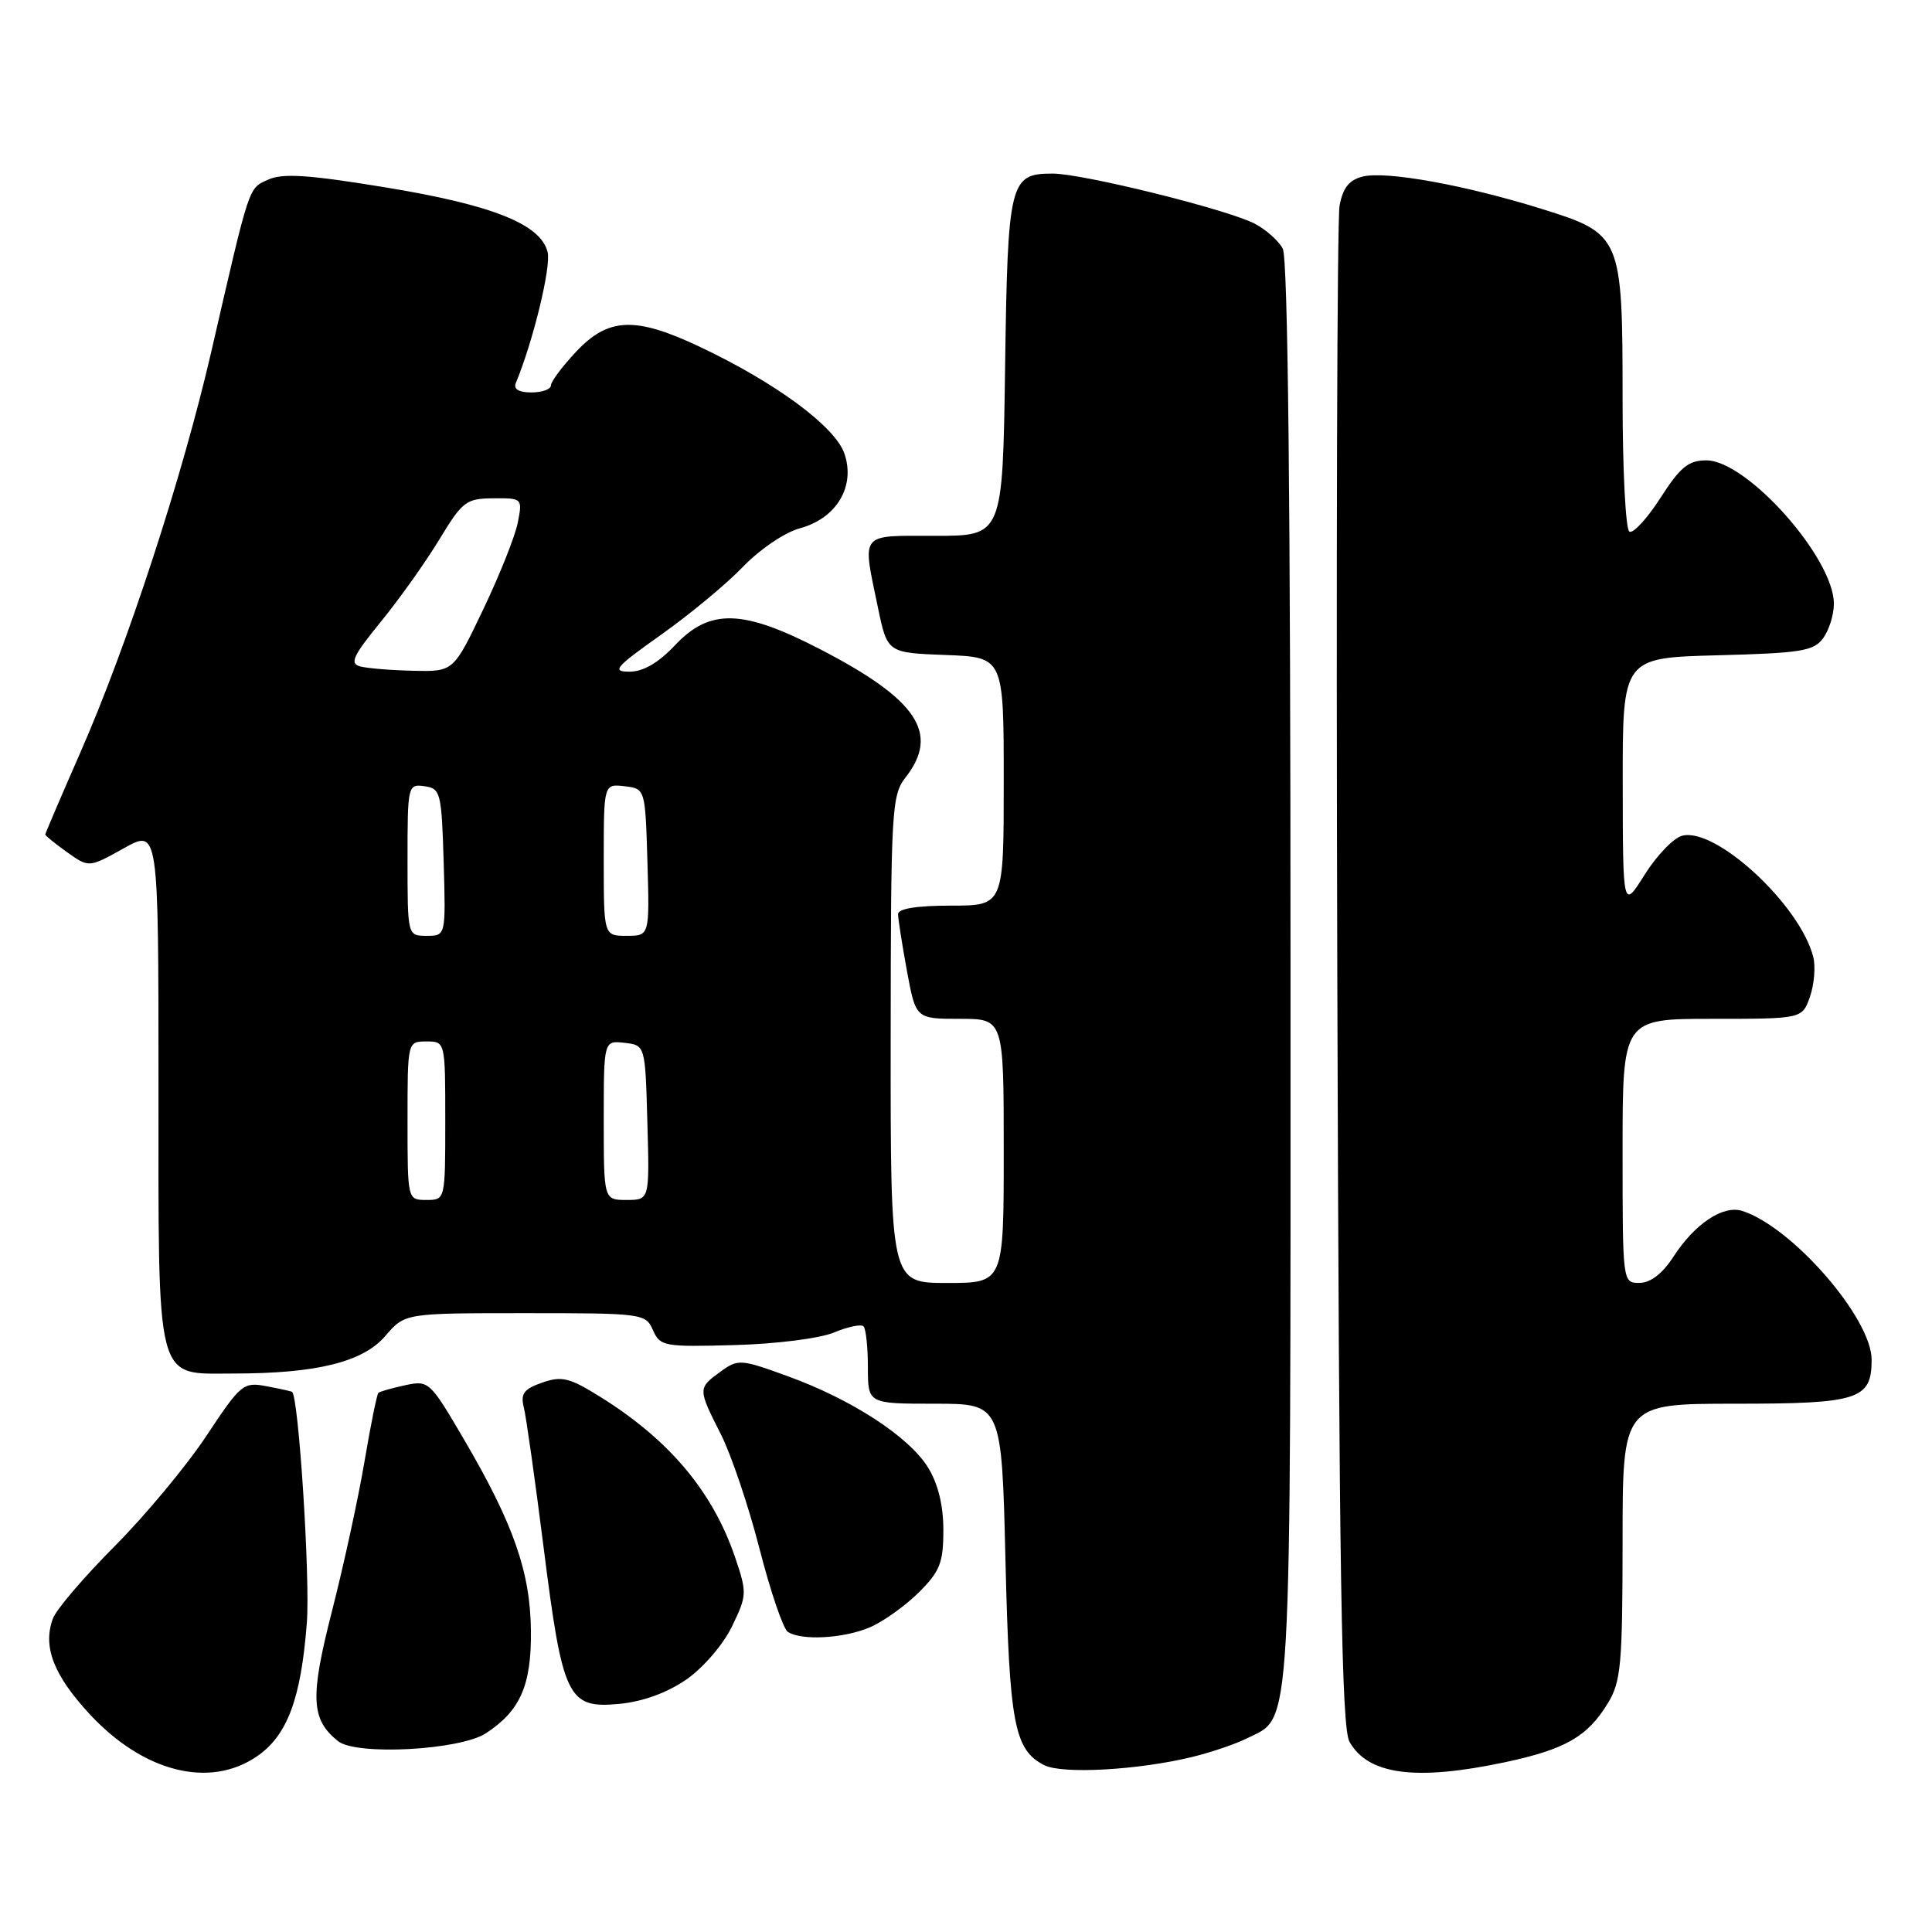 <?xml version="1.0" encoding="UTF-8" standalone="no"?>
<!DOCTYPE svg PUBLIC "-//W3C//DTD SVG 1.1//EN" "http://www.w3.org/Graphics/SVG/1.1/DTD/svg11.dtd" >
<svg xmlns="http://www.w3.org/2000/svg" xmlns:xlink="http://www.w3.org/1999/xlink" version="1.1" viewBox="0 0 256 256">
 <g >
 <path fill="currentColor"
d=" M 34.01 232.75 C 38.06 230.00 39.89 225.12 40.66 215.00 C 41.11 209.06 39.57 185.04 38.70 184.43 C 38.59 184.35 37.06 184.01 35.30 183.68 C 32.24 183.10 31.91 183.37 27.33 190.29 C 24.70 194.25 19.24 200.82 15.20 204.87 C 11.17 208.92 7.49 213.22 7.03 214.42 C 5.62 218.13 7.07 221.94 11.88 227.13 C 19.00 234.81 27.73 237.02 34.01 232.75 Z  M 158.00 232.80 C 160.47 232.20 163.73 231.09 165.23 230.34 C 171.26 227.31 171.00 231.94 171.00 128.98 C 171.00 66.35 170.66 34.23 169.97 32.94 C 169.40 31.89 167.72 30.39 166.22 29.62 C 162.51 27.72 143.46 23.00 139.47 23.00 C 133.79 23.00 133.53 24.03 133.18 48.65 C 132.86 71.00 132.86 71.00 123.93 71.00 C 113.77 71.00 114.24 70.41 116.33 80.50 C 117.58 86.50 117.58 86.50 125.29 86.79 C 133.00 87.08 133.00 87.08 133.00 103.54 C 133.00 120.00 133.00 120.00 126.00 120.00 C 121.45 120.00 119.00 120.40 119.00 121.13 C 119.00 121.76 119.53 125.13 120.17 128.63 C 121.35 135.00 121.35 135.00 127.17 135.00 C 133.00 135.00 133.00 135.00 133.00 152.50 C 133.00 170.00 133.00 170.00 125.50 170.00 C 118.00 170.00 118.00 170.00 118.02 137.75 C 118.04 107.28 118.15 105.36 120.00 103.00 C 124.55 97.18 121.56 92.69 108.66 86.02 C 98.41 80.72 94.06 80.60 89.44 85.50 C 87.23 87.84 85.23 89.00 83.41 89.00 C 81.01 89.00 81.52 88.41 87.59 84.11 C 91.39 81.42 96.29 77.36 98.47 75.08 C 100.69 72.78 104.01 70.53 105.99 70.00 C 110.86 68.69 113.39 64.42 111.88 60.08 C 110.63 56.50 102.76 50.69 92.72 45.95 C 84.20 41.92 80.63 42.05 76.37 46.57 C 74.52 48.54 73.00 50.56 73.00 51.07 C 73.00 51.58 71.84 52.00 70.42 52.00 C 68.74 52.00 68.01 51.56 68.35 50.75 C 70.66 45.18 73.05 35.32 72.56 33.39 C 71.63 29.69 65.22 27.14 50.96 24.81 C 40.90 23.16 37.44 22.93 35.54 23.80 C 32.89 25.01 33.15 24.21 28.02 46.50 C 24.16 63.24 16.85 85.61 10.57 99.89 C 8.06 105.61 6.00 110.42 6.00 110.58 C 6.00 110.73 7.30 111.79 8.89 112.92 C 11.78 114.98 11.78 114.98 16.39 112.41 C 21.00 109.83 21.00 109.83 21.00 143.69 C 21.00 183.94 20.50 182.00 30.92 182.00 C 41.98 182.00 48.10 180.48 51.07 177.01 C 53.65 174.00 53.65 174.00 69.59 174.00 C 85.16 174.00 85.55 174.05 86.52 176.25 C 87.46 178.39 87.98 178.49 97.33 178.23 C 102.85 178.08 108.61 177.35 110.49 176.57 C 112.33 175.80 114.10 175.43 114.42 175.75 C 114.74 176.07 115.00 178.51 115.00 181.17 C 115.00 186.00 115.00 186.00 123.87 186.00 C 132.73 186.00 132.73 186.00 133.23 206.75 C 133.75 228.47 134.39 231.85 138.36 233.89 C 140.74 235.11 150.83 234.55 158.00 232.80 Z  M 199.39 233.51 C 207.39 231.81 210.35 230.12 213.04 225.70 C 214.79 222.84 214.99 220.58 215.00 204.25 C 215.00 186.00 215.00 186.00 229.93 186.00 C 246.29 186.00 248.00 185.45 248.00 180.17 C 248.00 174.67 237.46 162.55 230.85 160.45 C 228.32 159.65 224.57 162.15 221.74 166.52 C 220.29 168.76 218.71 169.98 217.25 169.99 C 215.00 170.00 215.00 169.99 215.00 152.50 C 215.00 135.00 215.00 135.00 226.90 135.00 C 238.80 135.00 238.80 135.00 239.83 132.07 C 240.39 130.46 240.59 128.09 240.27 126.82 C 238.54 119.93 227.35 109.57 222.89 110.74 C 221.76 111.03 219.53 113.35 217.93 115.89 C 215.04 120.50 215.04 120.50 215.02 103.83 C 215.00 87.16 215.00 87.16 227.58 86.83 C 238.66 86.54 240.33 86.27 241.58 84.56 C 242.36 83.49 243.00 81.44 243.00 80.00 C 243.00 73.95 231.49 61.00 226.10 61.00 C 223.72 61.00 222.64 61.89 220.00 66.00 C 218.24 68.74 216.39 70.74 215.90 70.44 C 215.40 70.13 215.00 62.24 215.00 52.89 C 215.00 31.28 214.87 30.98 204.25 27.67 C 194.10 24.51 183.64 22.62 180.55 23.40 C 178.76 23.85 177.93 24.90 177.50 27.26 C 177.17 29.04 177.04 75.05 177.20 129.50 C 177.44 209.06 177.76 228.95 178.82 230.81 C 181.31 235.18 187.59 236.01 199.39 233.51 Z  M 64.40 229.66 C 68.94 226.68 70.42 223.32 70.35 216.11 C 70.28 208.32 68.05 201.93 61.45 190.68 C 56.97 183.03 56.81 182.88 53.69 183.55 C 51.93 183.93 50.34 184.38 50.14 184.56 C 49.94 184.74 49.11 188.85 48.29 193.70 C 47.47 198.54 45.54 207.42 44.00 213.44 C 41.06 224.94 41.19 227.82 44.79 230.71 C 47.22 232.65 60.96 231.91 64.40 229.66 Z  M 90.95 222.54 C 93.18 220.99 95.84 217.91 96.99 215.51 C 98.98 211.41 99.00 211.06 97.41 206.37 C 94.46 197.69 88.75 190.86 79.68 185.18 C 75.48 182.55 74.47 182.29 71.85 183.20 C 69.41 184.05 68.95 184.67 69.41 186.49 C 69.72 187.72 70.90 196.10 72.04 205.11 C 74.56 225.05 75.23 226.42 82.08 225.77 C 85.20 225.47 88.40 224.30 90.95 222.54 Z  M 115.28 215.62 C 117.05 214.86 119.96 212.78 121.75 211.00 C 124.55 208.21 125.00 207.07 125.00 202.75 C 125.00 199.46 124.30 196.61 122.97 194.45 C 120.44 190.36 112.86 185.43 104.37 182.35 C 98.13 180.08 97.80 180.06 95.47 181.75 C 92.46 183.94 92.46 184.01 95.50 190.01 C 96.88 192.72 99.19 199.57 100.64 205.22 C 102.09 210.88 103.78 215.83 104.39 216.23 C 106.19 217.42 111.82 217.11 115.28 215.62 Z  M 54.00 148.50 C 54.00 138.00 54.00 138.00 56.50 138.00 C 59.00 138.00 59.00 138.00 59.00 148.50 C 59.00 159.00 59.00 159.00 56.50 159.00 C 54.00 159.00 54.00 159.00 54.00 148.50 Z  M 80.00 148.43 C 80.00 137.87 80.00 137.87 82.75 138.18 C 85.50 138.50 85.50 138.50 85.78 148.75 C 86.07 159.00 86.07 159.00 83.03 159.00 C 80.00 159.00 80.00 159.00 80.00 148.43 Z  M 54.00 113.93 C 54.00 104.06 54.04 103.87 56.25 104.18 C 58.38 104.48 58.51 105.00 58.79 114.25 C 59.07 124.00 59.07 124.00 56.54 124.00 C 54.00 124.00 54.00 124.00 54.00 113.93 Z  M 80.00 113.93 C 80.00 103.87 80.00 103.87 82.75 104.18 C 85.50 104.50 85.50 104.50 85.79 114.25 C 86.07 124.00 86.07 124.00 83.04 124.00 C 80.00 124.00 80.00 124.00 80.00 113.93 Z  M 47.75 88.31 C 46.29 87.93 46.74 86.95 50.48 82.36 C 52.95 79.34 56.43 74.43 58.23 71.46 C 61.27 66.43 61.77 66.05 65.38 66.03 C 69.21 66.00 69.24 66.03 68.61 69.25 C 68.26 71.04 66.20 76.21 64.03 80.75 C 60.09 89.00 60.09 89.00 54.80 88.88 C 51.88 88.82 48.71 88.56 47.75 88.31 Z "/>
</g>
</svg>